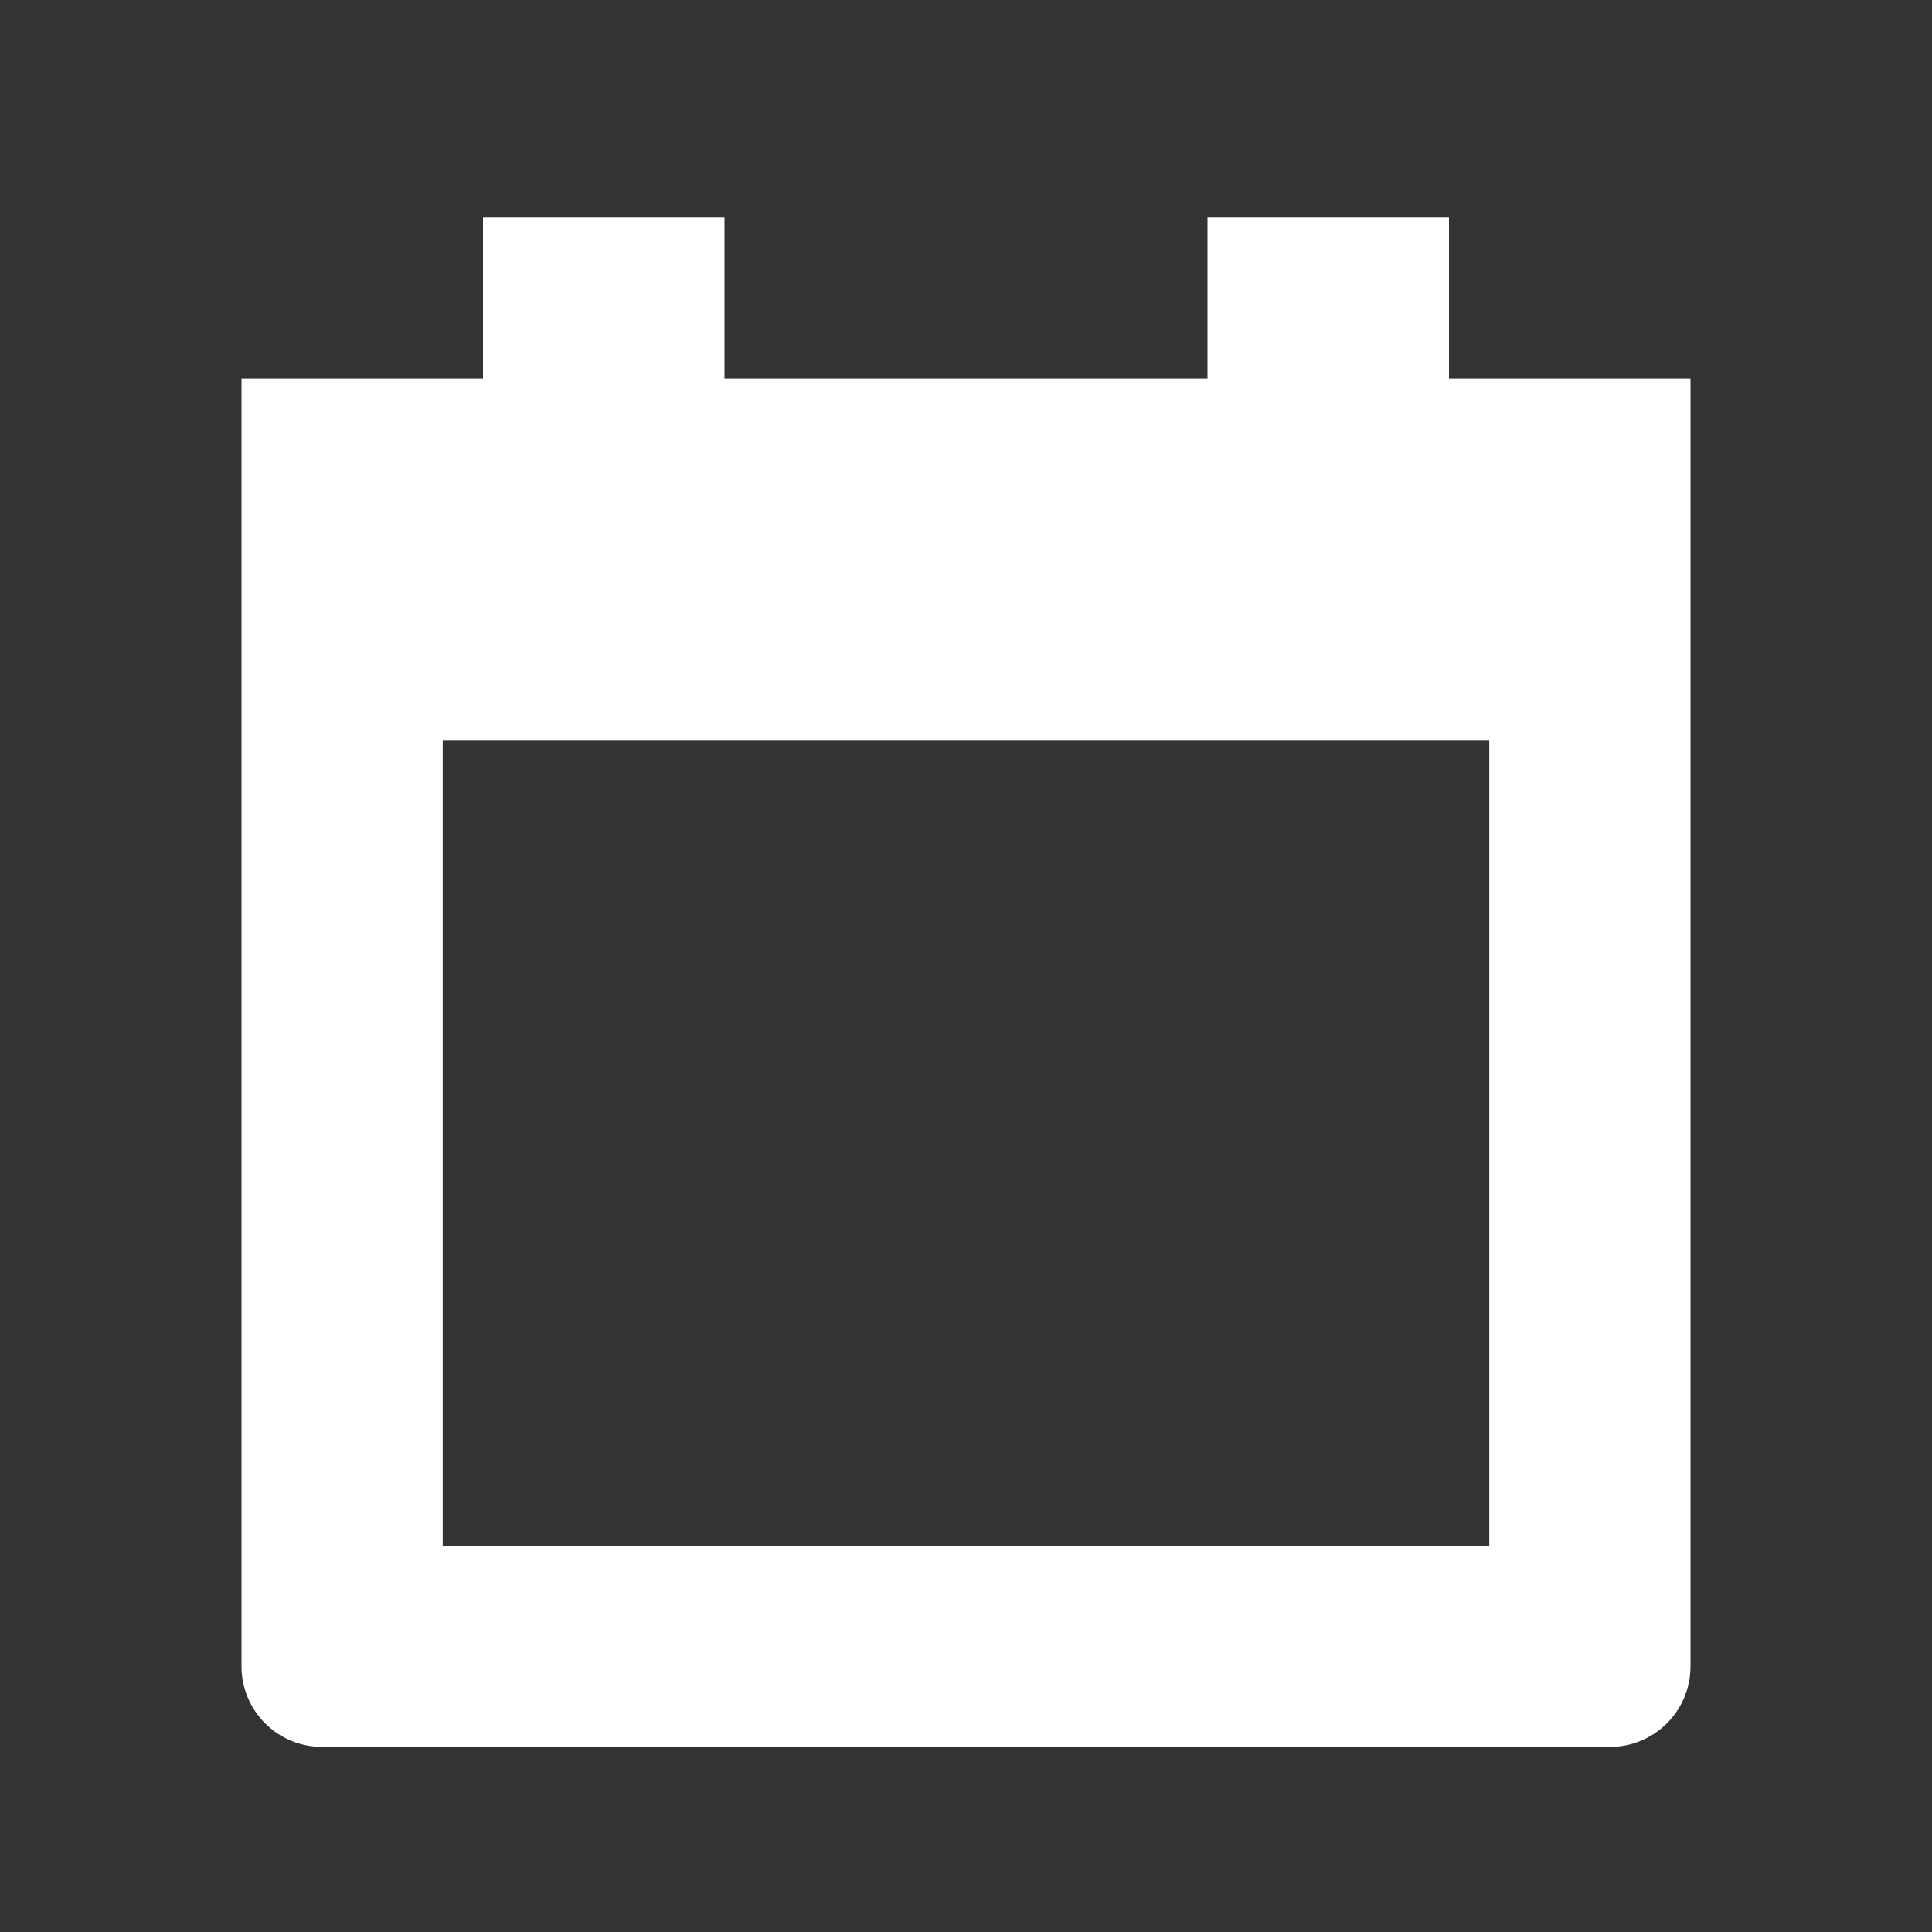 <svg width="32" height="32" viewBox="0 0 32 32" fill="none" xmlns="http://www.w3.org/2000/svg">
<rect x="0" y="0" width="32" height="32" fill="#333333" stroke="none"/>
<path fill-rule="evenodd" clip-rule="evenodd" d="M8 3.6H12V6.267H20V3.6H24V6.267H28V27.6C28 28.337 27.403 28.934 26.667 28.934H5.333C4.597 28.934 4 28.337 4 27.6V6.267H8V3.6ZM7.333 12.267V25.6H24.667V12.267H7.333Z" fill="white"/>
</svg>
